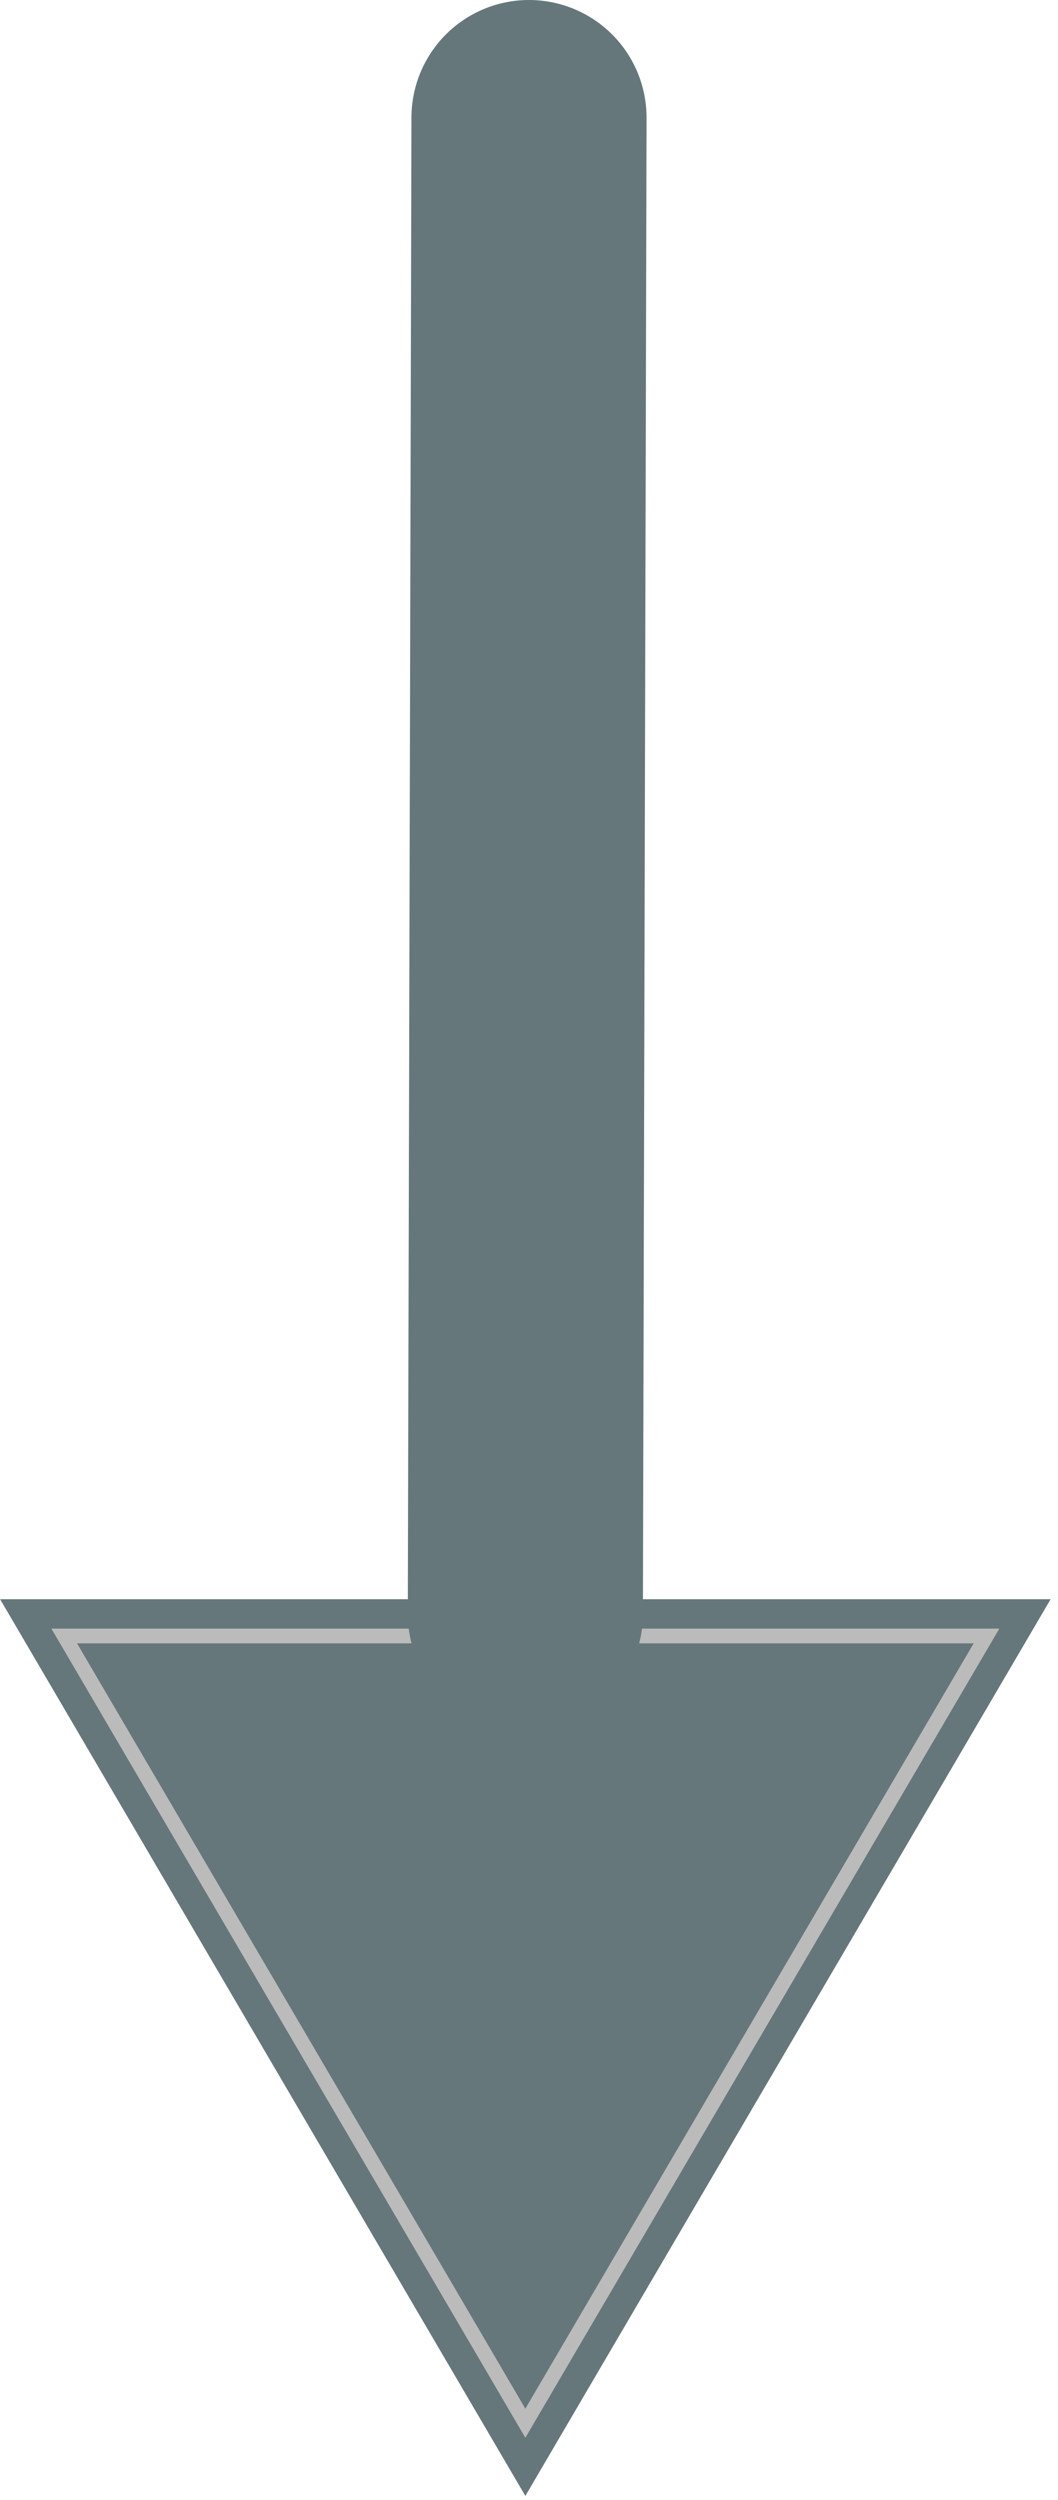 <?xml version="1.0" encoding="UTF-8"?>
<svg width="36px" height="85px" viewBox="0 0 36 85" version="1.1" xmlns="http://www.w3.org/2000/svg" xmlns:xlink="http://www.w3.org/1999/xlink">
    <title>straight arrow</title>
    <defs>
        <filter id="filter-1">
            <feColorMatrix in="SourceGraphic" type="matrix" values="0 0 0 0 0.075 0 0 0 0 0.18 0 0 0 0 0.196 0 0 0 1 0"></feColorMatrix>
        </filter>
        <polygon id="path-2" points="65.5 3.124 82.5 32.124 48.5 32.124"></polygon>
        <filter x="-1.5%" y="-1.7%" width="102.9%" height="103.4%" filterUnits="objectBoundingBox" id="filter-3">
            <feGaussianBlur stdDeviation="0" in="SourceGraphic"></feGaussianBlur>
        </filter>
        <filter x="-7.6%" y="-156.2%" width="115.4%" height="406.2%" filterUnits="objectBoundingBox" id="filter-4">
            <feGaussianBlur stdDeviation="0" in="SourceGraphic"></feGaussianBlur>
        </filter>
    </defs>
    <g id="Operations-2:--Solar-paritally-covering-load,-battery-covering-the-rest" stroke="none" stroke-width="1" fill="none" fill-rule="evenodd" opacity="0.65">
        <g id="straight-arrow" transform="translate(-967, -670)" filter="url(#filter-1)">
            <g transform="translate(985, 713.876) rotate(90) translate(-985, -713.876) translate(945, 696.376)">
                <g id="Triangle" filter="url(#filter-3)" transform="translate(65.5, 17.624) rotate(-270) translate(-65.5, -17.624) ">
                    <path stroke="#979797" d="M65.5,4.113 L81.627,31.624 L49.373,31.624 L65.5,4.113 Z" stroke-linejoin="square" fill="#132E32" fill-rule="evenodd"></path>
                    <use stroke="#132E32" xlink:href="#path-2"></use>
                </g>
                <line x1="51" y1="17.624" x2="0.124" y2="17.5" id="Line" stroke="#132E32" stroke-width="8" fill="#D8D8D8" stroke-linecap="round" filter="url(#filter-4)"></line>
            </g>
        </g>
    </g>
</svg>